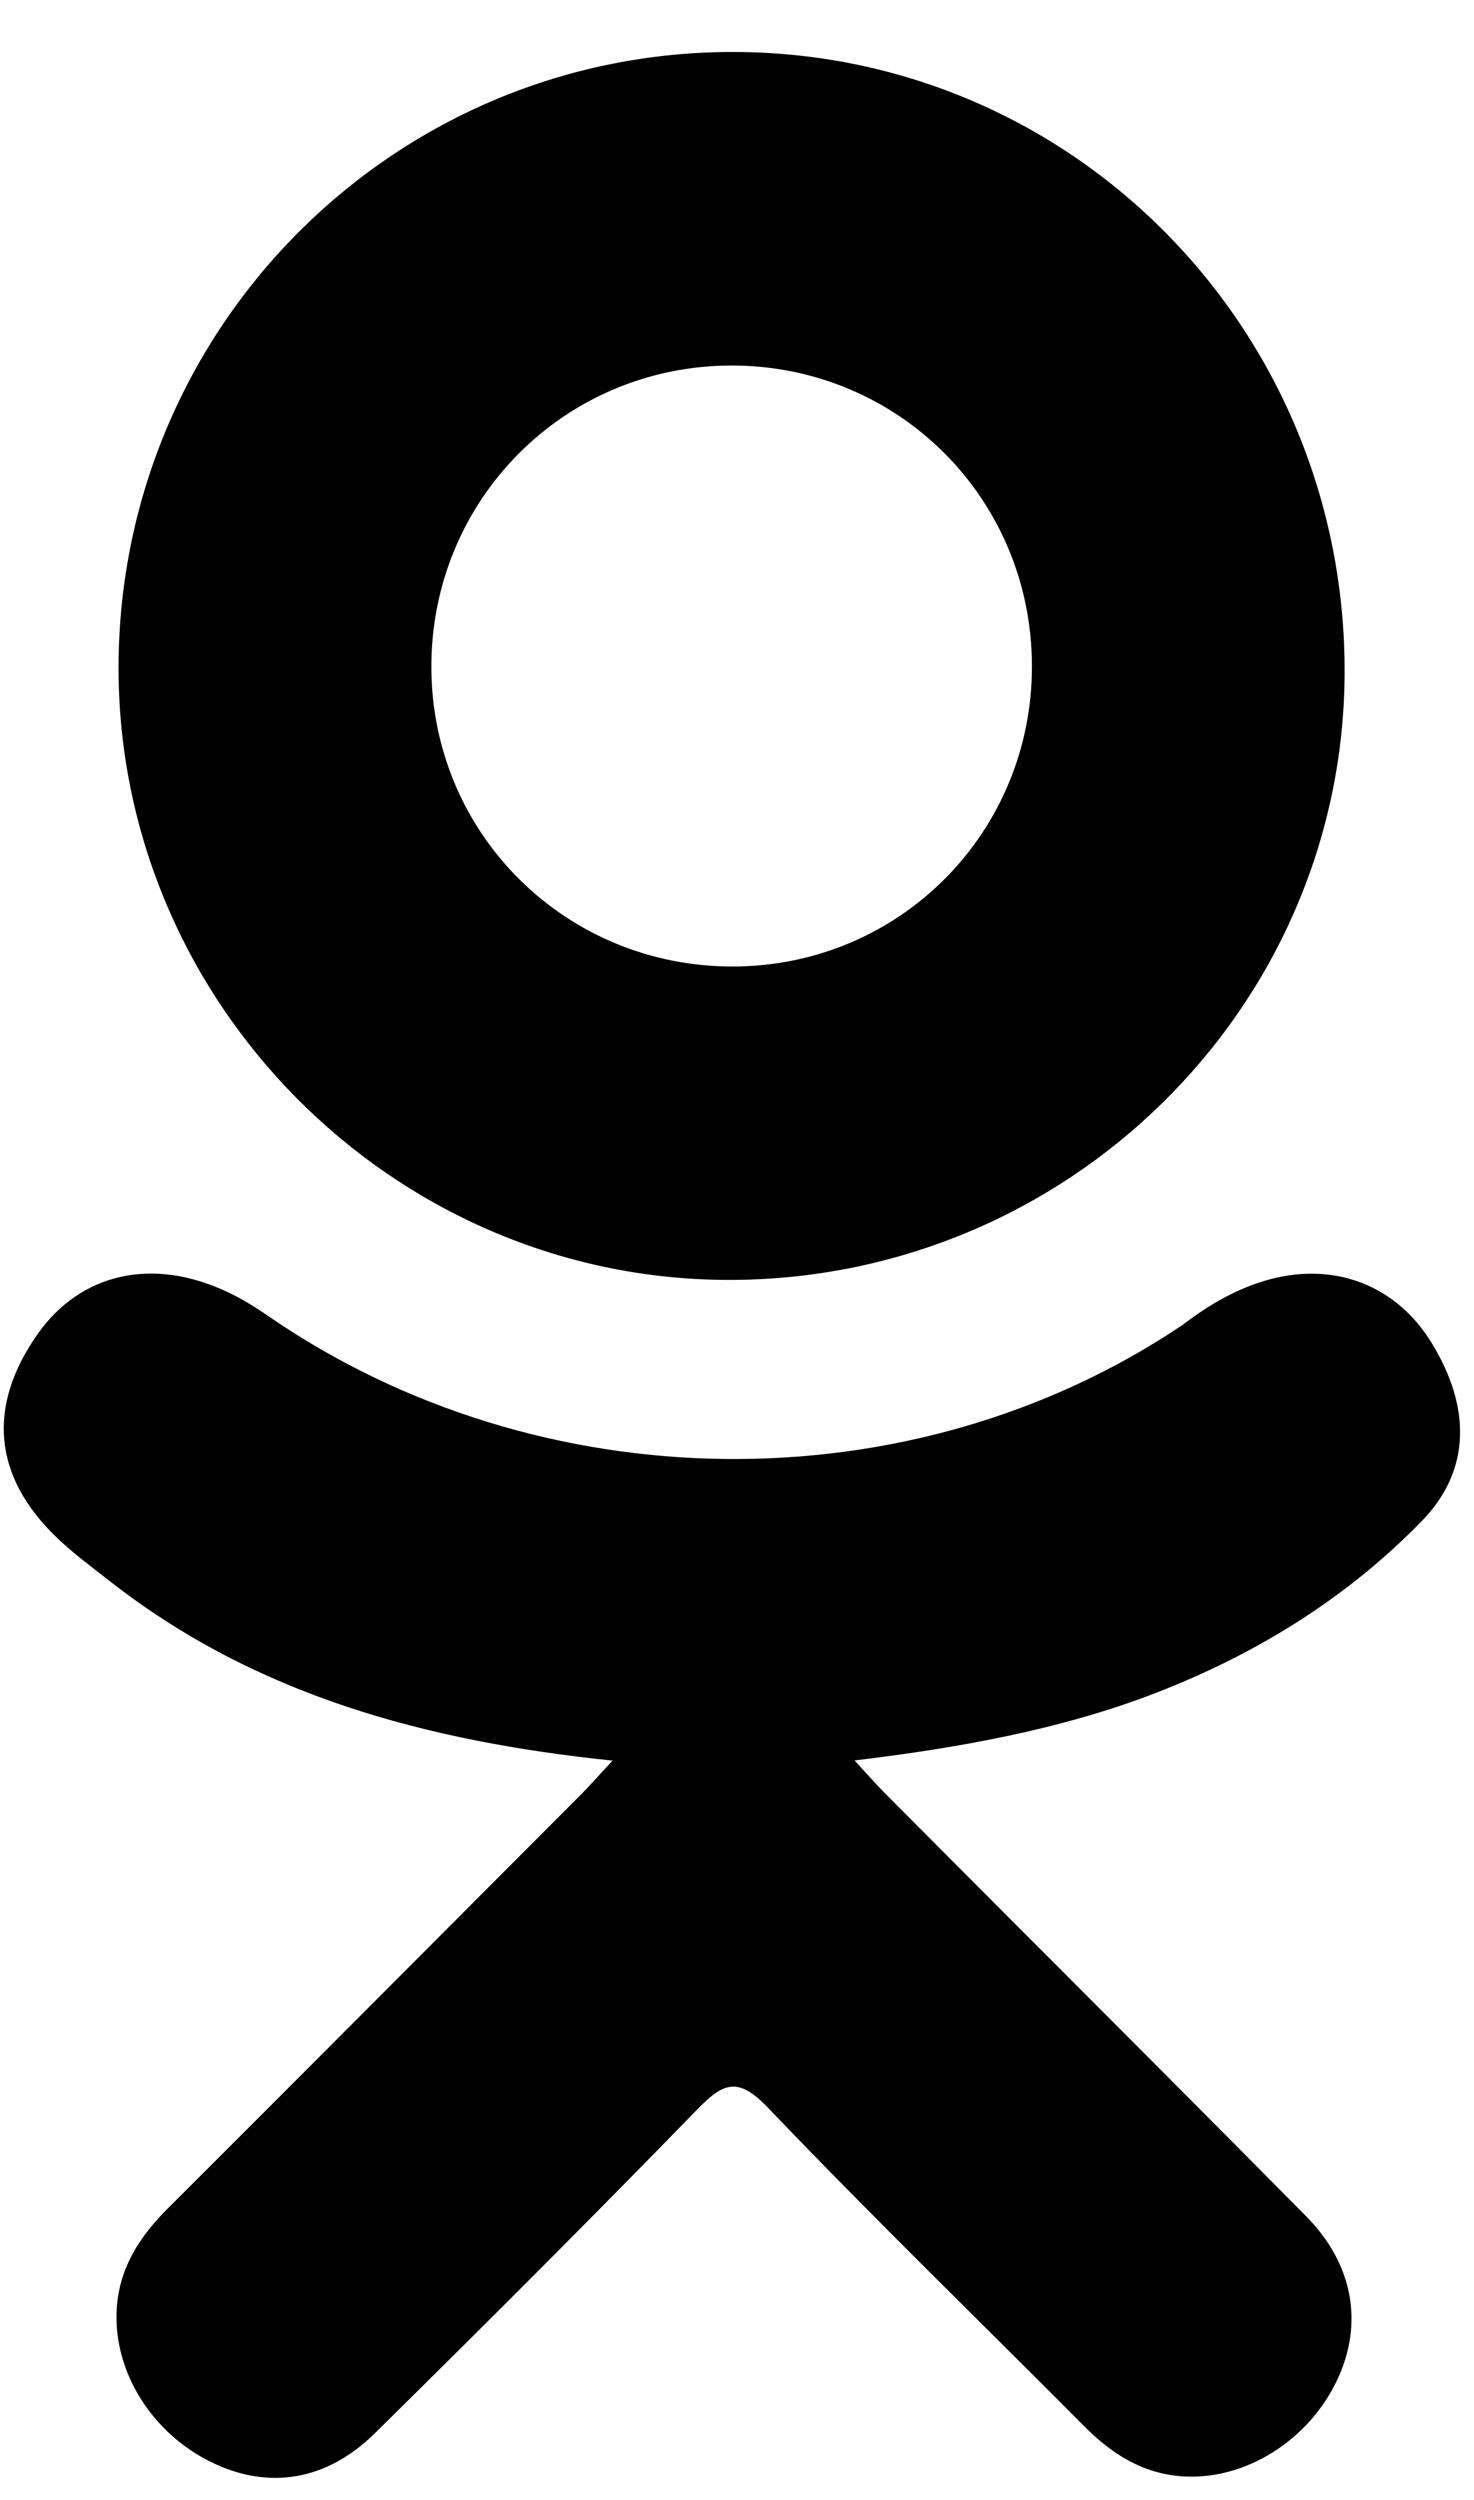 <svg width="23" height="39" viewBox="0 0 23 39" fill="none" xmlns="http://www.w3.org/2000/svg">
<path d="M9.558 27.465C6.624 27.16 3.979 26.437 1.714 24.666C1.433 24.445 1.143 24.233 0.887 23.987C-0.105 23.035 -0.205 21.944 0.58 20.821C1.251 19.859 2.377 19.602 3.548 20.154C3.775 20.261 3.991 20.395 4.198 20.538C8.418 23.438 14.217 23.518 18.453 20.668C18.873 20.347 19.322 20.084 19.842 19.95C20.853 19.691 21.796 20.062 22.338 20.947C22.958 21.957 22.95 22.943 22.186 23.727C21.015 24.93 19.606 25.8 18.04 26.407C16.56 26.981 14.938 27.27 13.334 27.462C13.576 27.726 13.69 27.855 13.841 28.007C16.02 30.197 18.209 32.377 20.381 34.573C21.121 35.322 21.276 36.249 20.868 37.12C20.423 38.071 19.425 38.697 18.448 38.63C17.828 38.587 17.345 38.279 16.916 37.846C15.271 36.192 13.596 34.567 11.985 32.881C11.516 32.391 11.29 32.484 10.877 32.909C9.222 34.612 7.541 36.289 5.85 37.957C5.09 38.706 4.187 38.84 3.306 38.413C2.37 37.959 1.774 37.003 1.82 36.043C1.852 35.393 2.171 34.897 2.617 34.452C4.774 32.299 6.924 30.14 9.076 27.983C9.218 27.839 9.351 27.687 9.558 27.465Z" fill="black"/>
<path d="M11.345 19.966C6.111 19.948 1.82 15.609 1.85 10.367C1.88 5.067 6.175 0.796 11.46 0.811C16.756 0.825 21.007 5.157 20.981 10.512C20.954 15.744 16.632 19.984 11.345 19.966ZM16.102 10.38C16.093 7.777 14.02 5.705 11.422 5.702C8.803 5.7 6.711 7.809 6.731 10.436C6.751 13.029 8.842 15.086 11.446 15.077C14.043 15.068 16.111 12.982 16.102 10.38Z" fill="black"/>
</svg>
